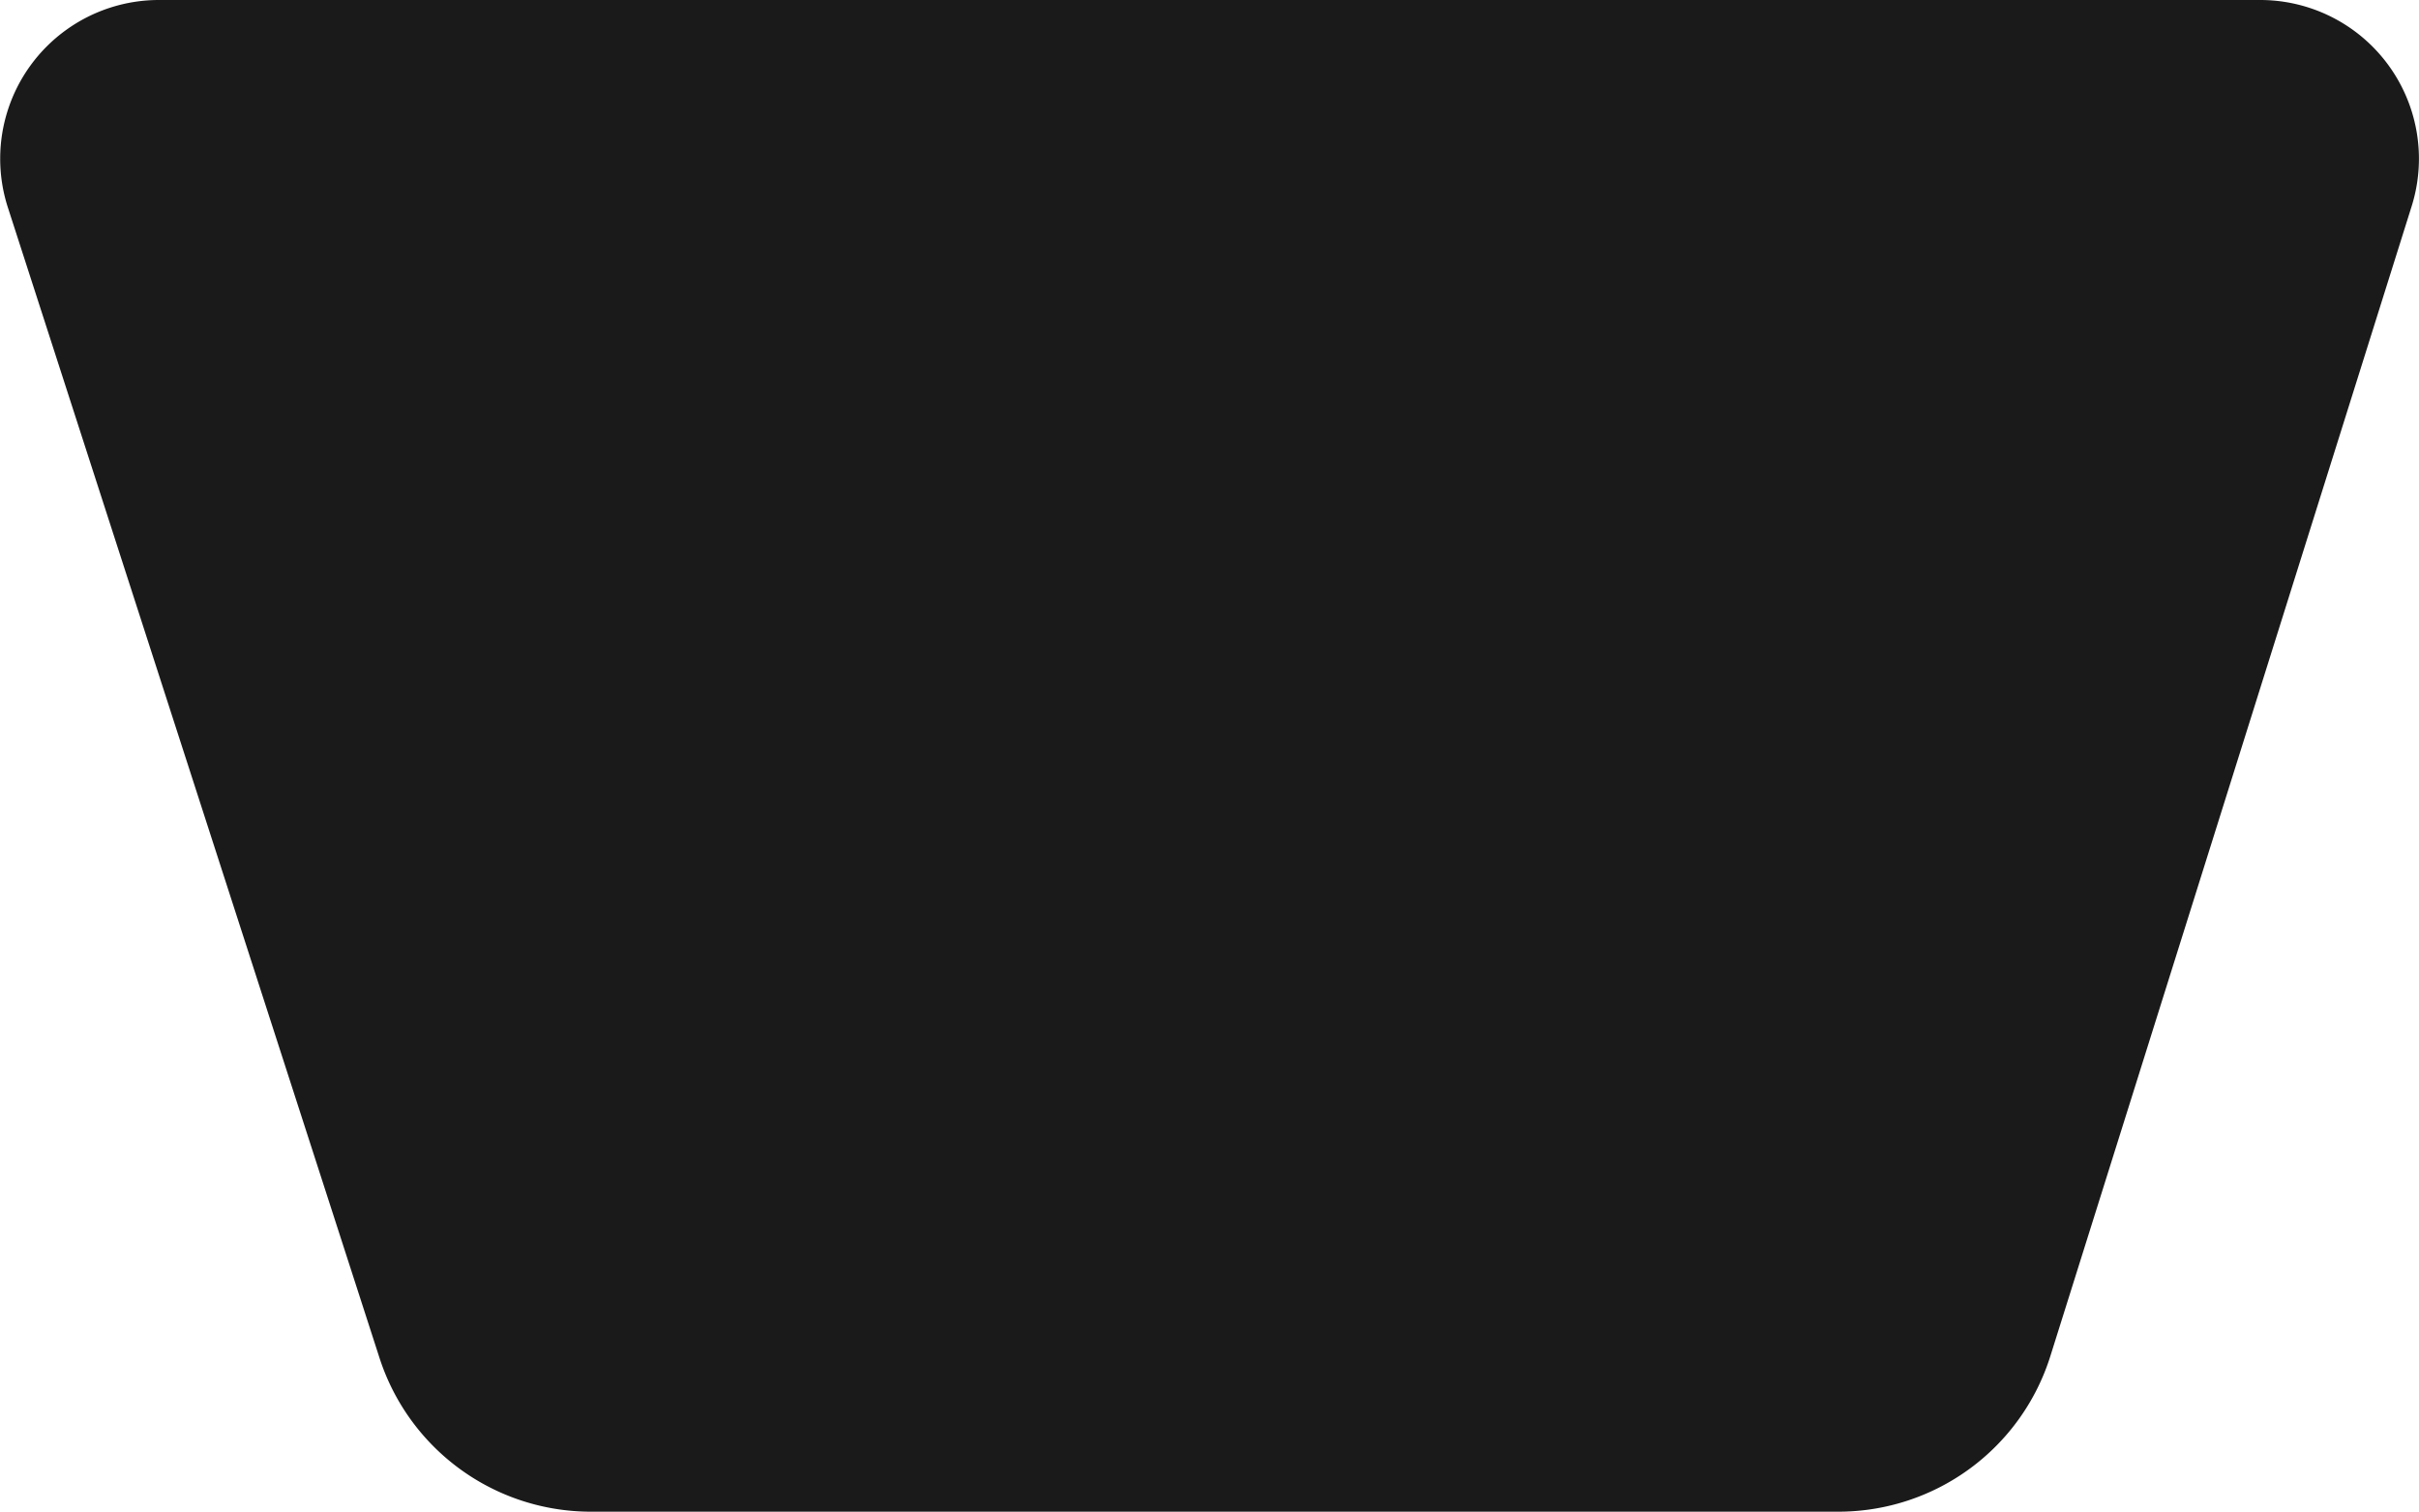 <svg xmlns="http://www.w3.org/2000/svg" viewBox="0 0 361.56 226"><defs><style>.cls-1{fill:#1a1a1a;}</style></defs><title>pong-frame</title><g id="Warstwa_2" data-name="Warstwa 2"><g id="Warstwa_1-2" data-name="Warstwa 1"><path class="cls-1" d="M274.77,226H88.32a33.2,33.2,0,0,1-31.6-23L1.17,31A23.73,23.73,0,0,1,23.75,0H337.82a23.73,23.73,0,0,1,22.64,30.84l-54,171.9A33.21,33.21,0,0,1,274.77,226Z"/></g></g></svg>